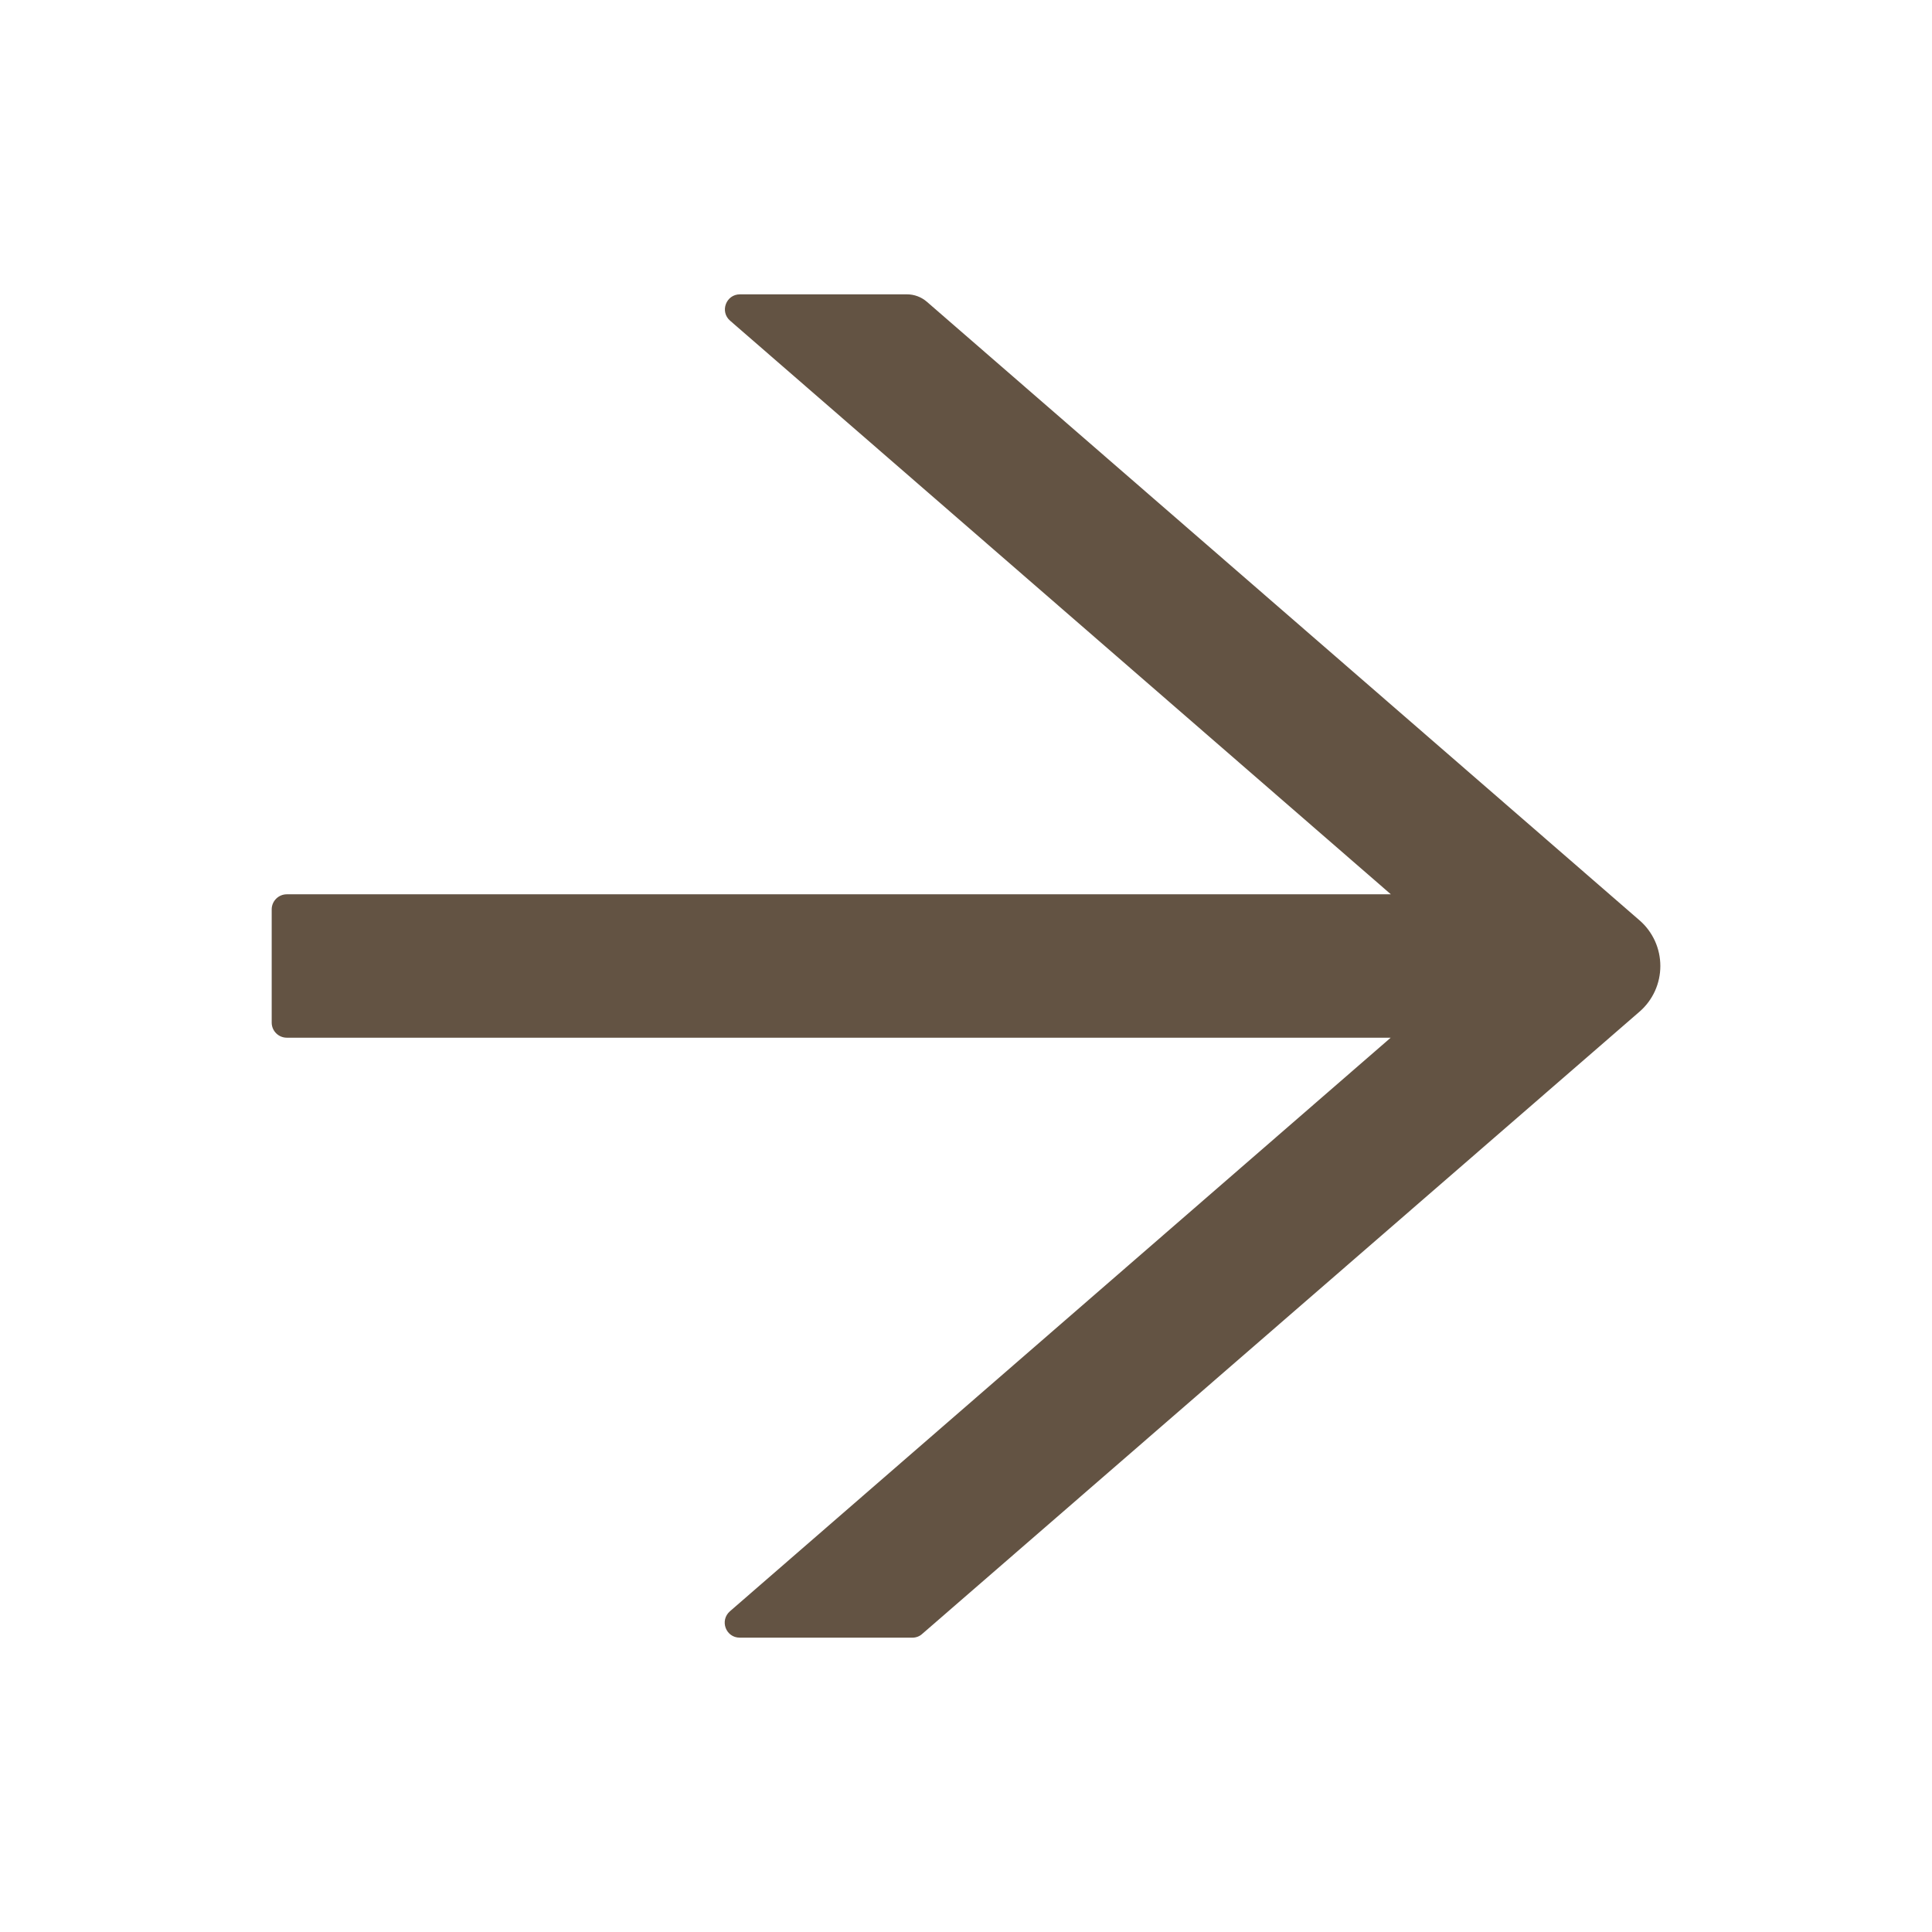 <svg width="46" height="46" viewBox="0 0 46 46" fill="none" xmlns="http://www.w3.org/2000/svg">
<path d="M39.037 21.913L22.066 7.183C21.935 7.071 21.769 7.008 21.594 7.008H17.618C17.286 7.008 17.133 7.421 17.385 7.637L33.116 21.293H6.828C6.63 21.293 6.469 21.455 6.469 21.652V24.348C6.469 24.545 6.63 24.707 6.828 24.707H33.112L17.38 38.363C17.129 38.583 17.281 38.992 17.614 38.992H21.724C21.81 38.992 21.895 38.961 21.958 38.902L39.037 24.087C39.193 23.952 39.317 23.785 39.403 23.597C39.488 23.41 39.532 23.206 39.532 23C39.532 22.794 39.488 22.59 39.403 22.403C39.317 22.215 39.193 22.048 39.037 21.913V21.913Z" fill="#635343"/>
</svg>

